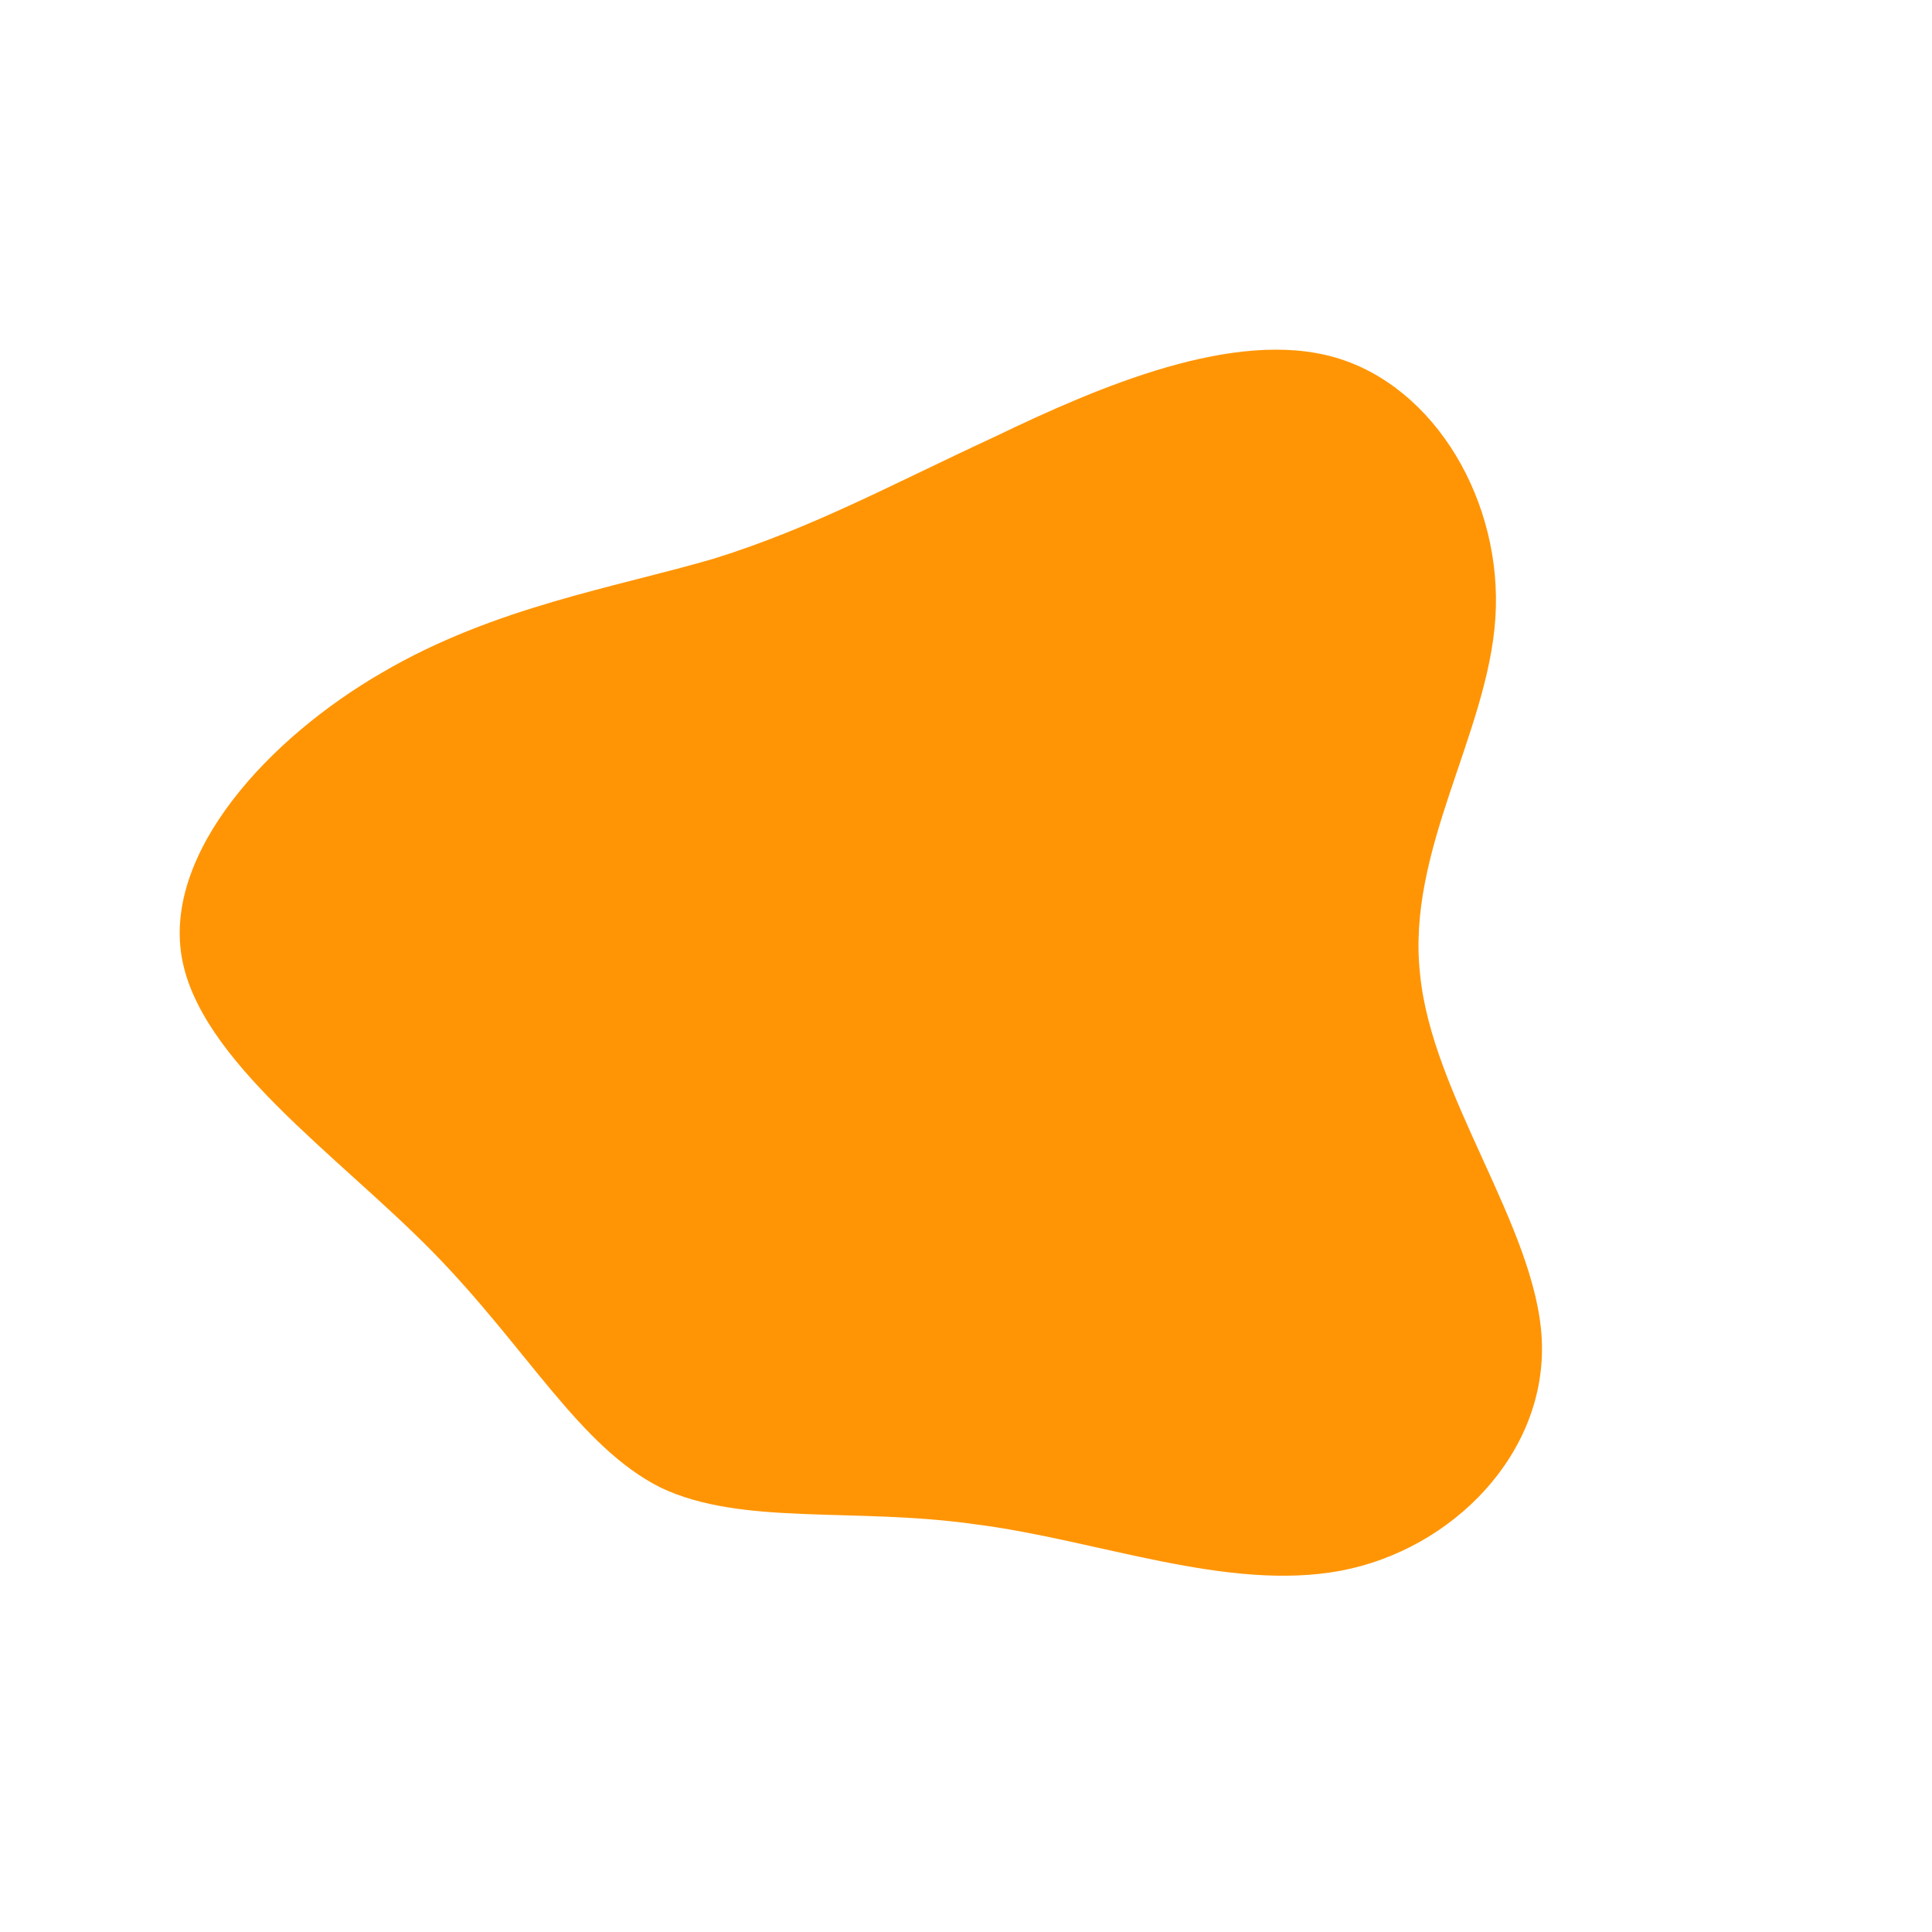 <!--?xml version="1.0" standalone="no"?-->
              <svg id="sw-js-blob-svg" viewBox="0 0 100 100" xmlns="http://www.w3.org/2000/svg" version="1.1">
                    <defs> 
                        <linearGradient id="sw-gradient" x1="0" x2="1" y1="1" y2="0">
                            <stop id="stop1" stop-color="rgba(255, 149, 5, 1)" offset="0%"></stop>
                            <stop id="stop2" stop-color="rgba(251, 168, 31, 1)" offset="100%"></stop>
                        </linearGradient>
                    </defs>
                <path fill="rgba(255, 149, 5, 1)" d="M19.1,-31.5C24.3,-30,27.8,-24,27.4,-18C27,-12,22.8,-6,23.5,0.4C24.1,6.7,29.5,13.5,29.8,19.3C30.1,25.2,25.2,30.2,19.4,31.3C13.5,32.4,6.8,29.7,0.5,28.9C-5.8,28,-11.6,29,-15.8,27C-20,24.9,-22.7,19.8,-27.6,14.8C-32.5,9.8,-39.7,4.9,-40.6,-0.5C-41.5,-5.9,-36.1,-11.8,-30.2,-15.2C-24.4,-18.6,-18.1,-19.6,-13,-21.1C-7.9,-22.7,-3.9,-24.9,1.5,-27.4C6.9,-30,13.9,-33,19.1,-31.5Z" width="100%" height="100%" transform="translate(50 50)" stroke-width="0" style="transition: 0.3s;" stroke="url(#sw-gradient)"></path>
              </svg>